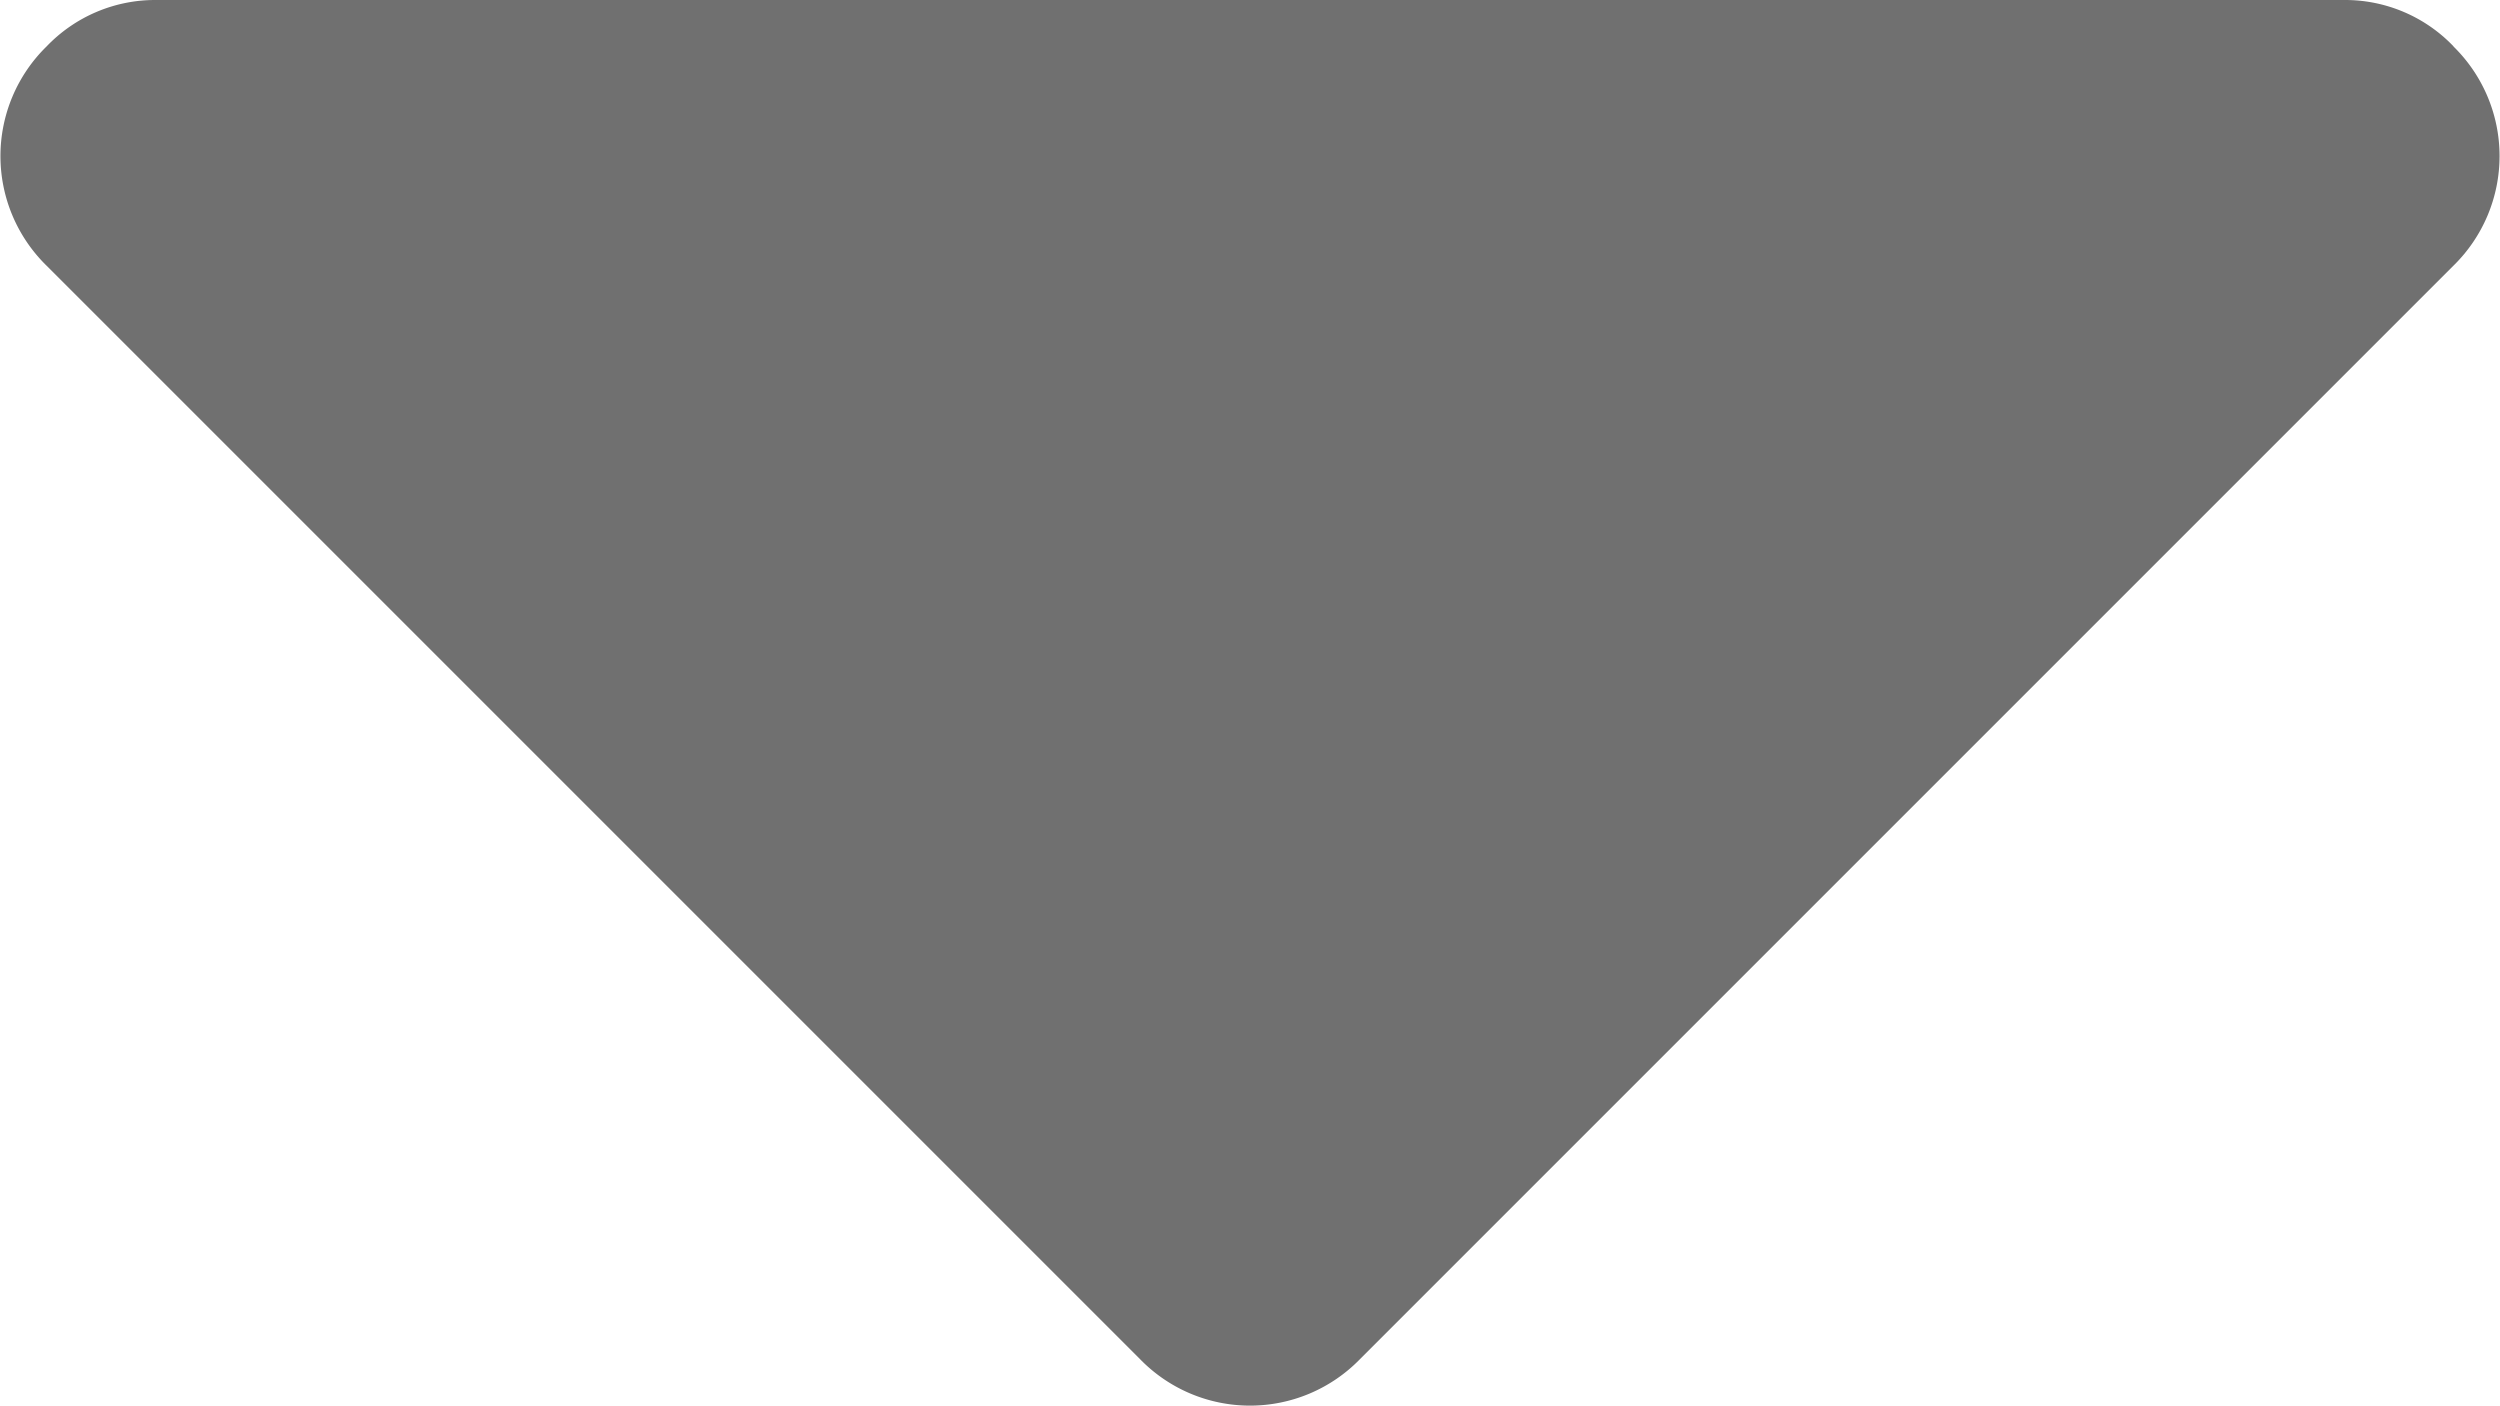 <svg xmlns="http://www.w3.org/2000/svg" width="13.68" height="7.695" viewBox="0 0 13.68 7.695"><defs><style>.a{fill:#707070;}</style></defs><g transform="translate(0 -63.953)"><path class="a" d="M13.426,64.207a.821.821,0,0,0-.6-.254H.855a.822.822,0,0,0-.6.254.839.839,0,0,0,0,1.2l5.985,5.985a.839.839,0,0,0,1.2,0l5.985-5.985a.839.839,0,0,0,0-1.2Z"/></g></svg>